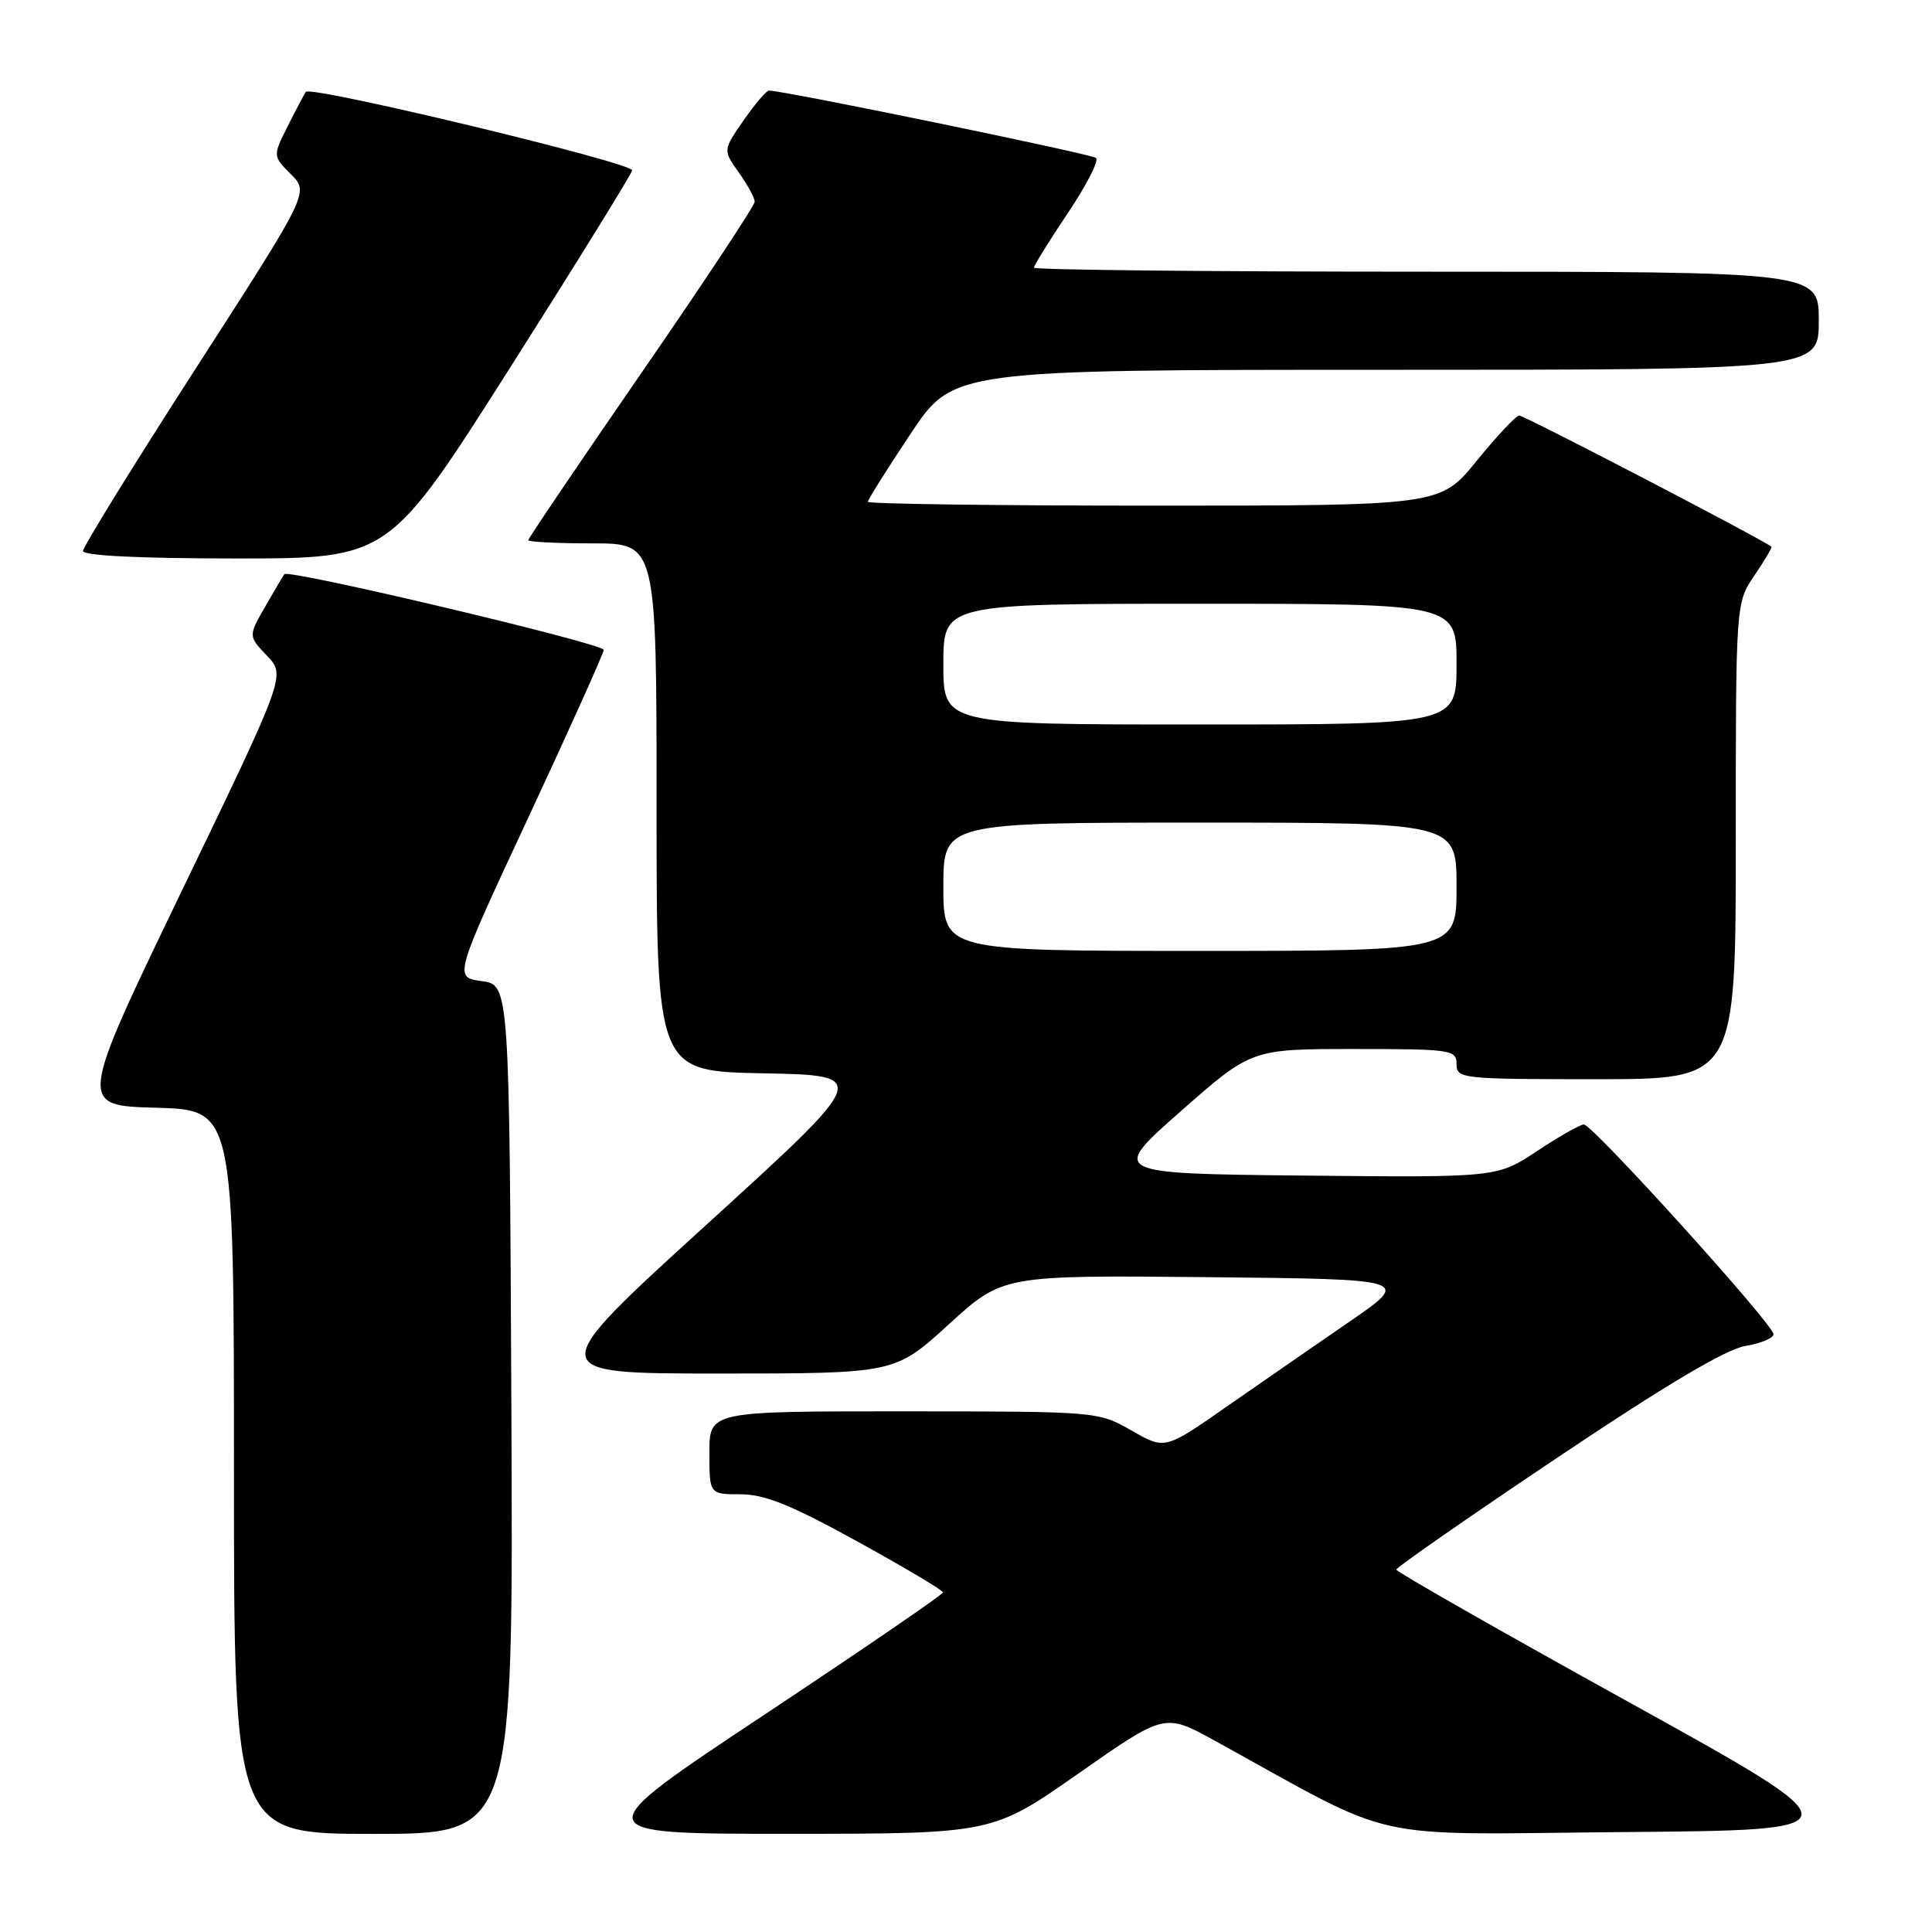 <?xml version="1.0" encoding="UTF-8" standalone="no"?>
<!DOCTYPE svg PUBLIC "-//W3C//DTD SVG 1.1//EN" "http://www.w3.org/Graphics/SVG/1.1/DTD/svg11.dtd" >
<svg xmlns="http://www.w3.org/2000/svg" xmlns:xlink="http://www.w3.org/1999/xlink" version="1.1" viewBox="0 0 256 256">
 <g >
 <path fill="currentColor"
d=" M 67.76 186.75 C 67.50 130.50 67.50 130.50 63.82 130.00 C 60.13 129.50 60.13 129.50 70.07 108.19 C 75.53 96.47 80.00 86.53 80.00 86.11 C 80.00 85.28 38.22 75.38 37.68 76.08 C 37.51 76.31 36.36 78.25 35.13 80.39 C 32.90 84.29 32.90 84.29 35.38 86.89 C 37.86 89.50 37.86 89.50 24.11 118.00 C 10.37 146.50 10.37 146.50 20.68 146.78 C 31.00 147.07 31.00 147.07 31.00 195.03 C 31.00 243.00 31.00 243.00 49.51 243.00 C 68.02 243.00 68.02 243.00 67.76 186.75 Z  M 142.91 234.99 C 154.33 227.00 154.33 227.00 160.91 230.62 C 185.77 244.31 180.20 243.06 215.09 242.76 C 246.47 242.50 246.47 242.50 215.75 225.50 C 198.85 216.15 185.02 208.27 185.01 207.98 C 185.01 207.70 194.56 201.05 206.26 193.21 C 220.64 183.56 228.72 178.76 231.26 178.35 C 233.31 178.01 235.00 177.31 235.00 176.79 C 235.00 175.51 211.03 149.00 209.87 149.00 C 209.38 149.00 206.59 150.58 203.67 152.52 C 198.37 156.03 198.37 156.03 172.73 155.77 C 147.09 155.50 147.09 155.50 156.45 147.25 C 165.82 139.00 165.82 139.00 179.41 139.00 C 192.33 139.00 193.00 139.10 193.00 141.00 C 193.00 142.93 193.67 143.00 211.50 143.00 C 230.00 143.00 230.00 143.00 230.00 111.45 C 230.00 79.89 230.00 79.89 232.47 76.25 C 233.83 74.25 234.85 72.53 234.72 72.44 C 233.45 71.42 201.89 55.01 201.30 55.06 C 200.86 55.09 198.33 57.79 195.67 61.06 C 190.84 67.00 190.84 67.00 152.92 67.00 C 132.06 67.00 115.00 66.77 115.00 66.49 C 115.00 66.21 117.54 62.16 120.65 57.49 C 126.30 49.00 126.30 49.00 183.65 49.00 C 241.00 49.00 241.00 49.00 241.00 42.50 C 241.00 36.00 241.00 36.00 189.00 36.00 C 160.40 36.00 137.00 35.76 137.00 35.47 C 137.00 35.18 139.02 31.93 141.48 28.25 C 143.95 24.58 145.64 21.28 145.23 20.93 C 144.63 20.40 103.84 12.00 101.89 12.00 C 101.55 12.00 100.04 13.78 98.53 15.95 C 95.79 19.90 95.79 19.90 97.90 22.86 C 99.05 24.48 100.00 26.22 100.00 26.73 C 100.00 27.24 93.25 37.44 85.00 49.40 C 76.75 61.36 70.00 71.34 70.00 71.57 C 70.00 71.81 73.83 72.00 78.50 72.00 C 87.00 72.00 87.00 72.00 87.00 106.97 C 87.00 141.95 87.00 141.95 101.17 142.22 C 115.33 142.50 115.33 142.50 93.64 162.25 C 71.94 182.00 71.94 182.00 95.26 182.00 C 118.58 182.00 118.58 182.00 125.72 175.48 C 132.86 168.97 132.86 168.97 159.93 169.23 C 187.00 169.50 187.00 169.50 178.75 175.17 C 174.21 178.29 166.87 183.37 162.43 186.46 C 154.36 192.09 154.36 192.09 149.93 189.55 C 145.51 187.03 145.46 187.02 119.75 187.01 C 94.00 187.00 94.00 187.00 94.00 192.50 C 94.00 198.00 94.00 198.00 98.13 198.00 C 101.32 198.00 104.84 199.42 113.60 204.25 C 119.84 207.69 124.95 210.72 124.95 211.00 C 124.95 211.28 114.27 218.59 101.22 227.25 C 77.50 242.99 77.50 242.99 104.50 242.99 C 131.50 242.98 131.50 242.98 142.91 234.99 Z  M 67.52 48.83 C 76.31 34.99 83.62 23.17 83.77 22.58 C 84.01 21.61 41.28 11.33 40.53 12.17 C 40.38 12.35 39.32 14.34 38.19 16.59 C 36.13 20.67 36.13 20.67 38.55 23.09 C 40.96 25.51 40.96 25.51 25.98 48.76 C 17.74 61.55 11.00 72.46 11.00 73.01 C 11.00 73.63 18.52 74.00 31.27 74.00 C 51.53 74.00 51.53 74.00 67.52 48.83 Z  M 125.00 117.50 C 125.00 109.00 125.00 109.00 159.00 109.00 C 193.00 109.00 193.00 109.00 193.00 117.50 C 193.00 126.00 193.00 126.00 159.00 126.00 C 125.00 126.00 125.00 126.00 125.00 117.50 Z  M 125.00 88.00 C 125.00 80.00 125.00 80.00 159.00 80.00 C 193.00 80.00 193.00 80.00 193.00 88.00 C 193.00 96.00 193.00 96.00 159.00 96.00 C 125.00 96.00 125.00 96.00 125.00 88.00 Z "/>
</g>
</svg>